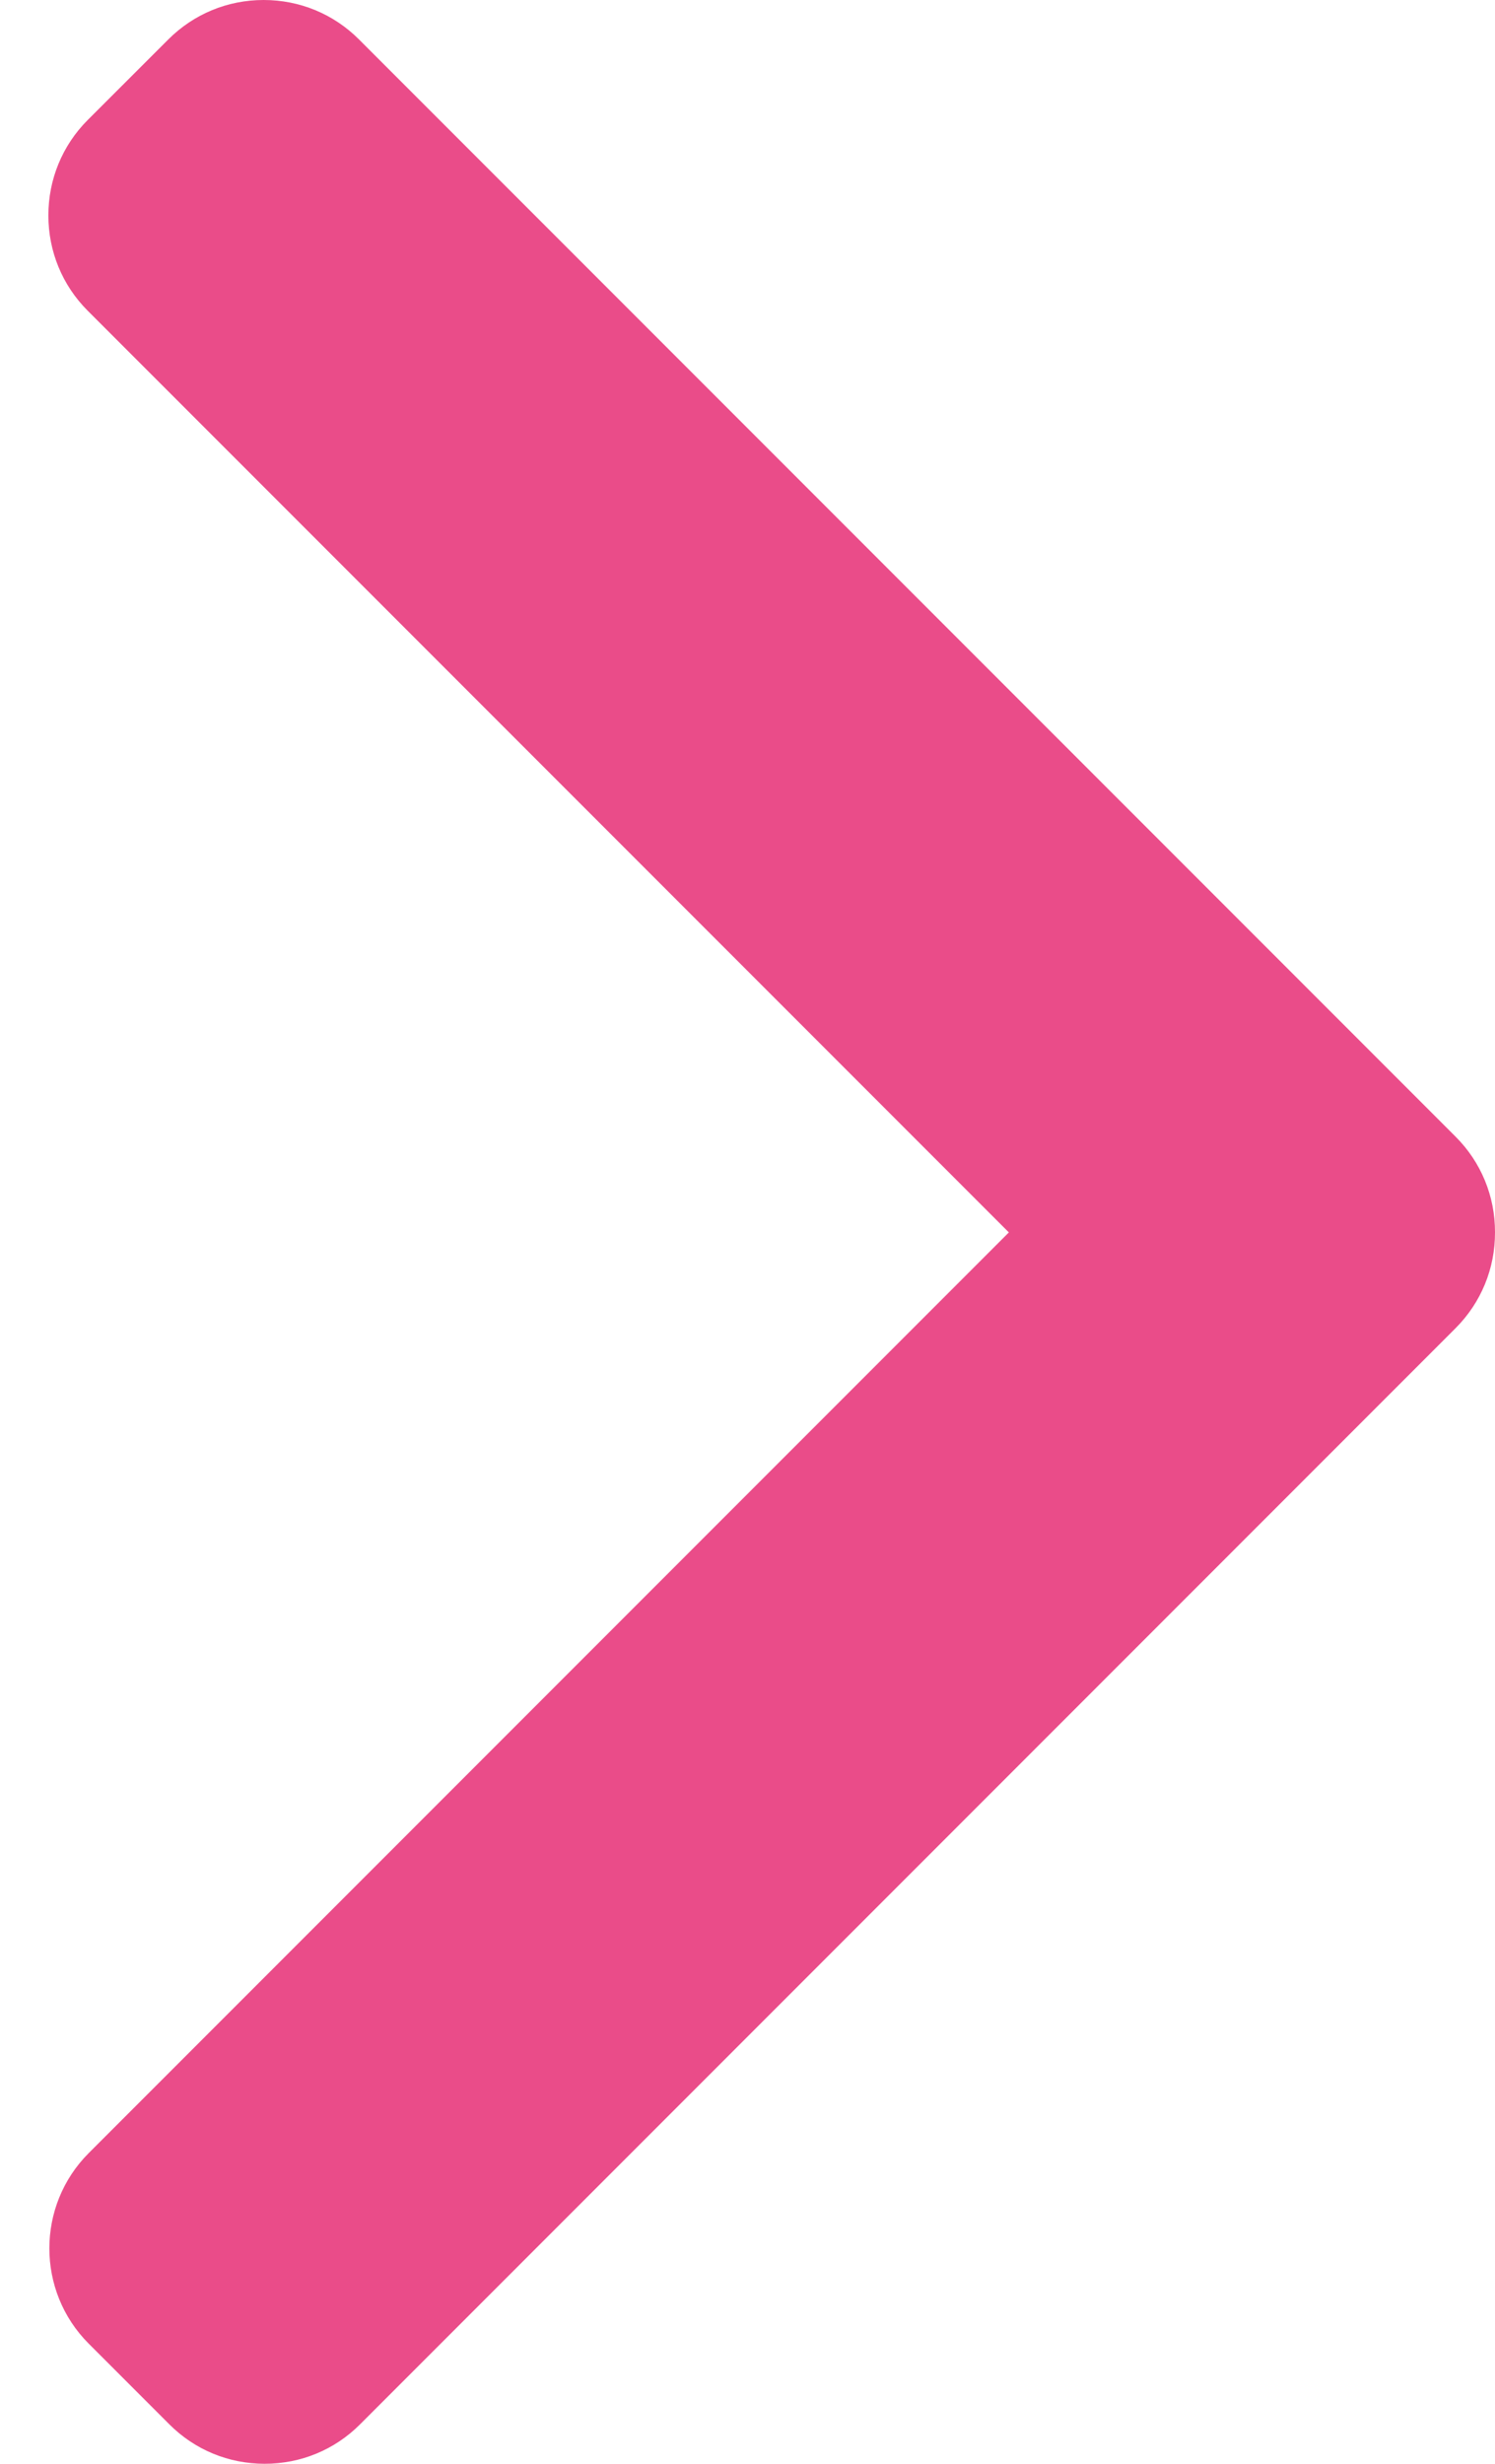 <svg width="17" height="28" viewBox="0 0 17 28" fill="none" xmlns="http://www.w3.org/2000/svg">
<path d="M16.553 15.093L4.093 27.553C3.805 27.841 3.42 28 3.01 28C2.6 28 2.215 27.841 1.927 27.553L1.009 26.635C0.412 26.038 0.412 25.066 1.009 24.469L11.472 14.006L0.997 3.531C0.709 3.243 0.55 2.858 0.55 2.448C0.55 2.038 0.709 1.653 0.997 1.364L1.915 0.447C2.204 0.159 2.588 0 2.998 0C3.408 0 3.793 0.159 4.081 0.447L16.553 12.919C16.842 13.208 17.001 13.595 17 14.005C17.001 14.417 16.842 14.803 16.553 15.093Z" fill="#EA4C89"/>
</svg>
